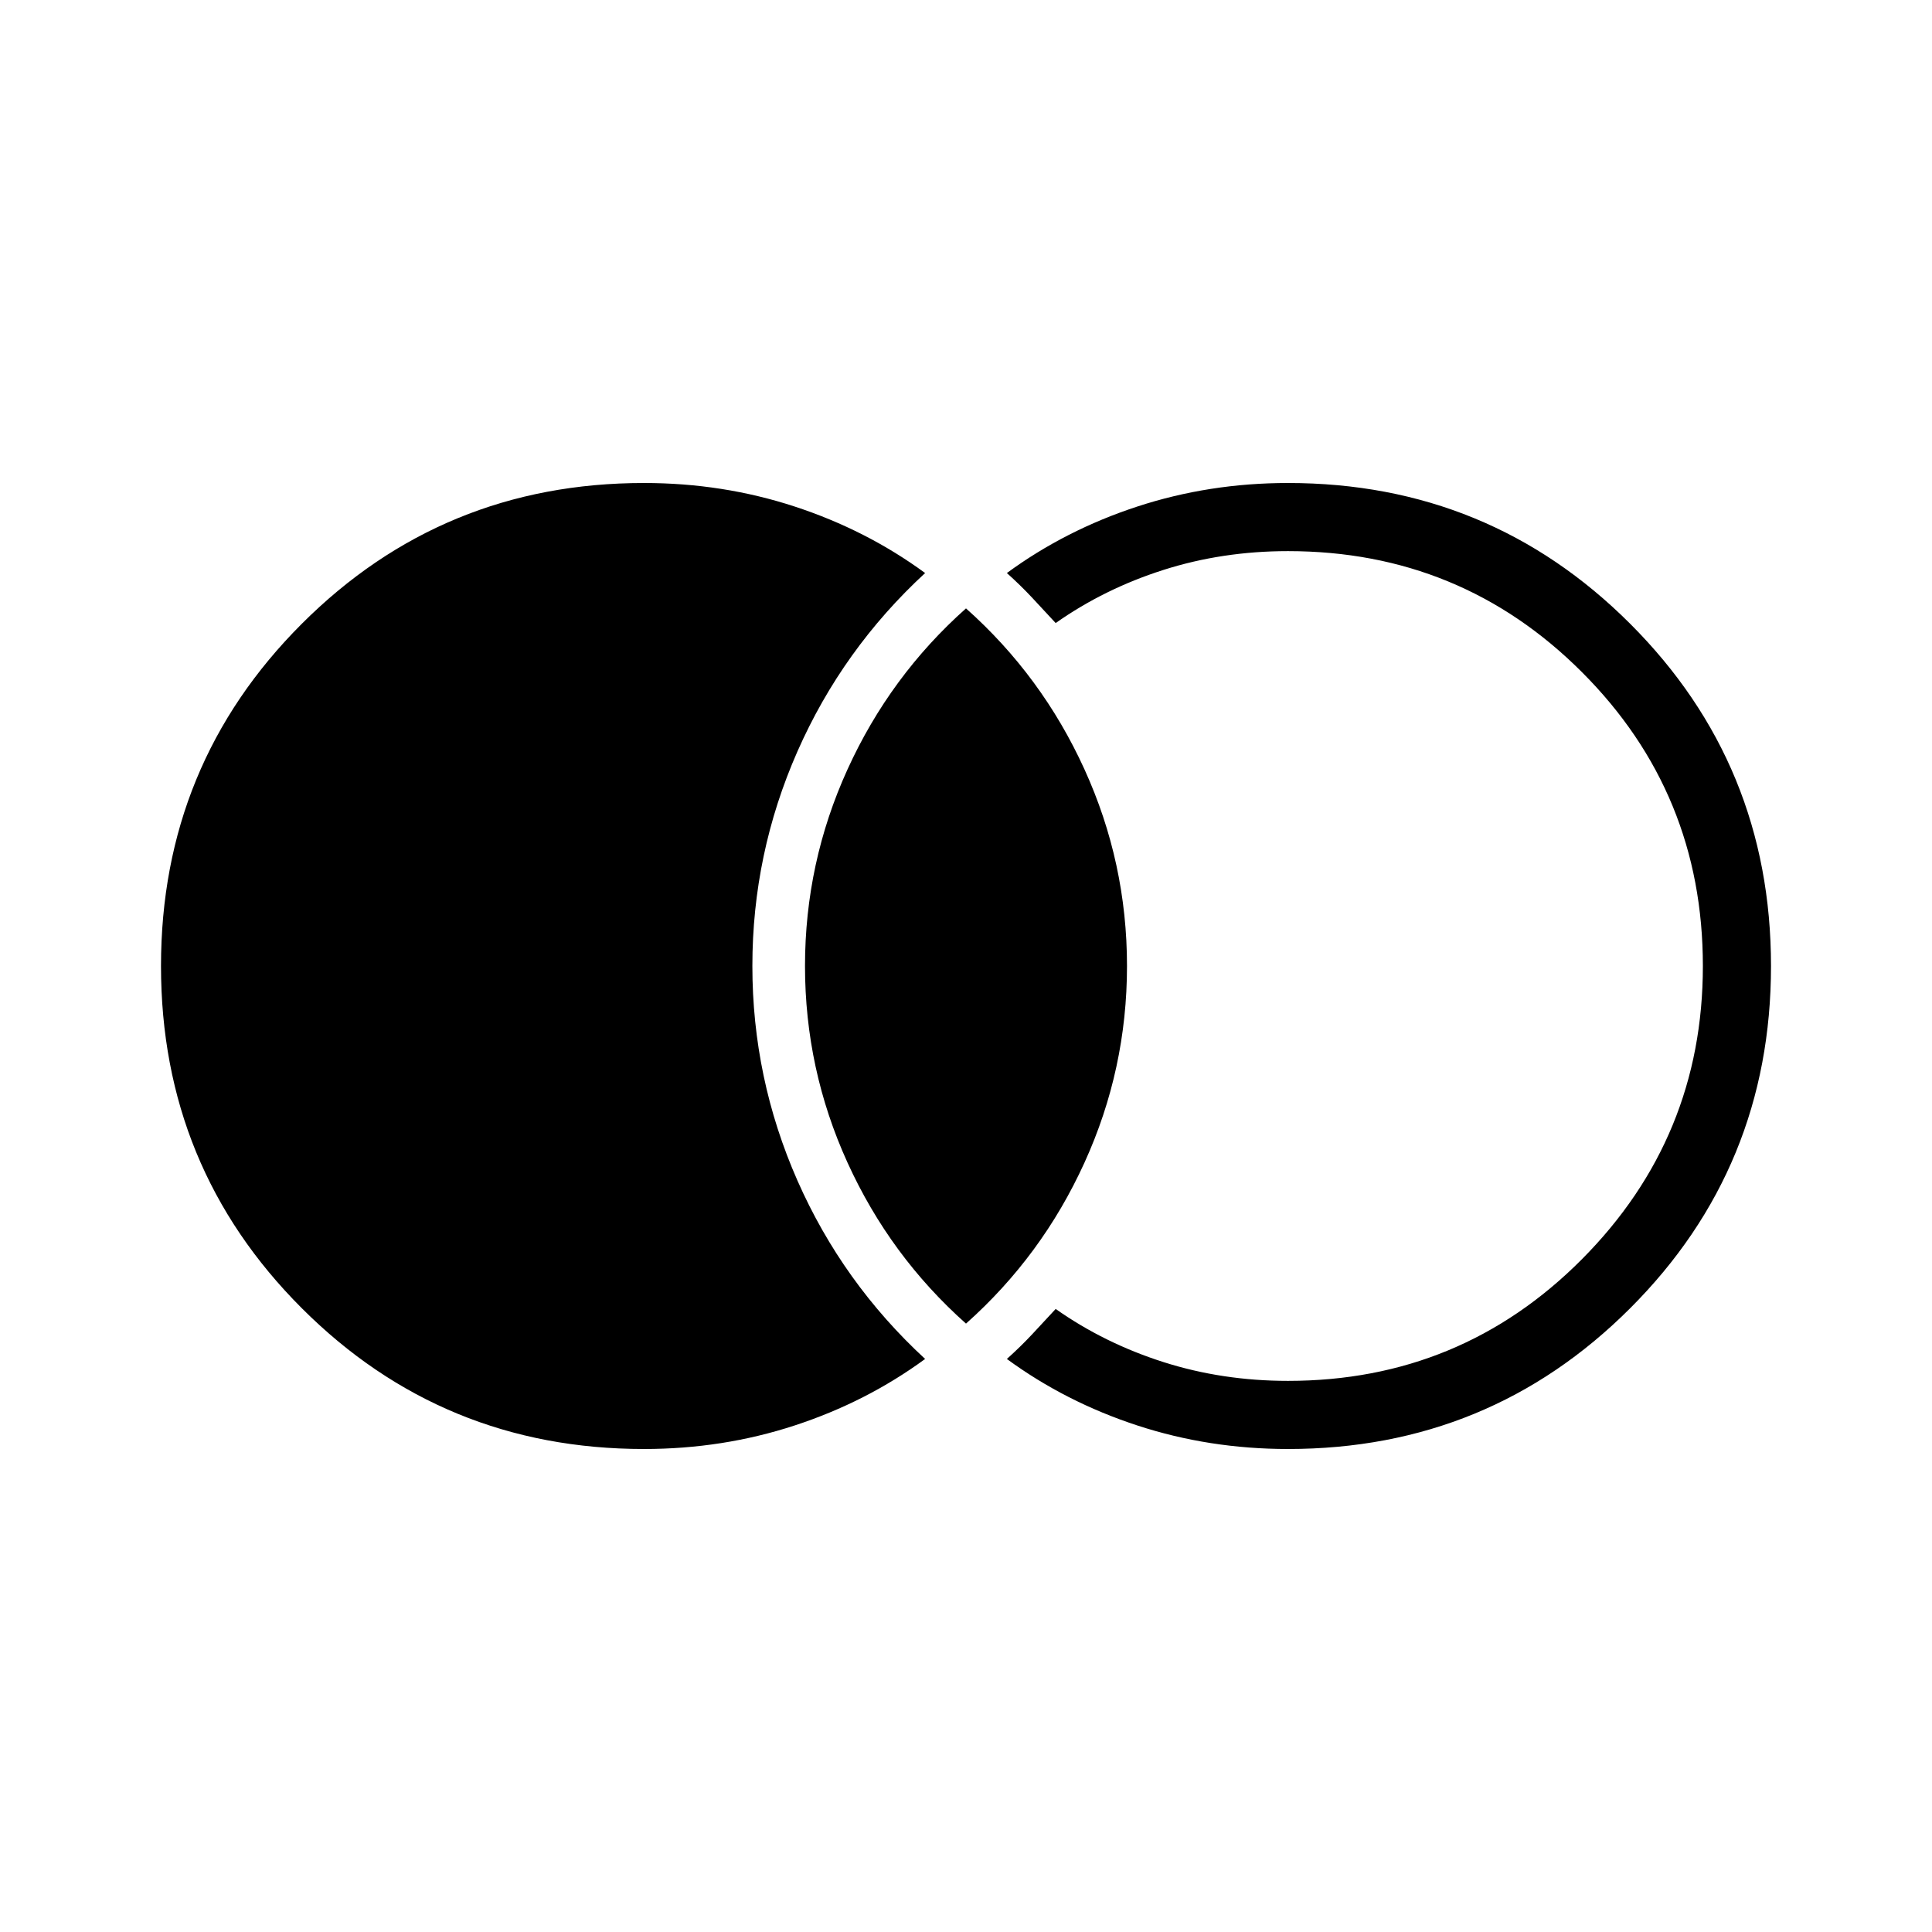 <svg xmlns="http://www.w3.org/2000/svg" height="40" viewBox="0 -960 960 960" width="40"><path d="M320-240q-100.08 0-170.04-69.96T80-480q0-100.08 69.96-170.04T320-720q39.15 0 74.86 11.69 35.7 11.69 64.83 33.05-41.07 37.88-63.46 88.67-22.38 50.8-22.38 106.59 0 55.79 22.38 106.59 22.39 50.79 63.46 88.67-29.13 21.36-64.83 33.05Q359.15-240 320-240Zm320 0q-39.15 0-74.86-11.69-35.7-11.69-64.83-33.05 6.64-5.95 12.43-12.12 5.8-6.17 11.82-12.73 24.18 17.03 53.52 26.39 29.33 9.35 61.92 9.35 85.92 0 146.04-60.44 60.11-60.45 60.11-145.71 0-85.92-60.11-146.04-60.12-60.11-146.04-60.11-32.59 0-61.92 9.35-29.34 9.36-53.52 26.39-6.02-6.56-11.82-12.73-5.79-6.17-12.43-12.12 29.13-21.36 64.83-33.05Q600.85-720 640-720q100.08 0 170.04 69.96T880-480q0 100.08-69.96 170.04T640-240Zm-160-62.31q-37.77-33.61-58.88-80Q400-428.69 400-480q0-51.31 21.12-97.69 21.11-46.39 58.88-80 37.77 33.61 58.88 80Q560-531.31 560-480q0 51.31-21.12 97.69-21.11 46.39-58.88 80Z"/></svg>